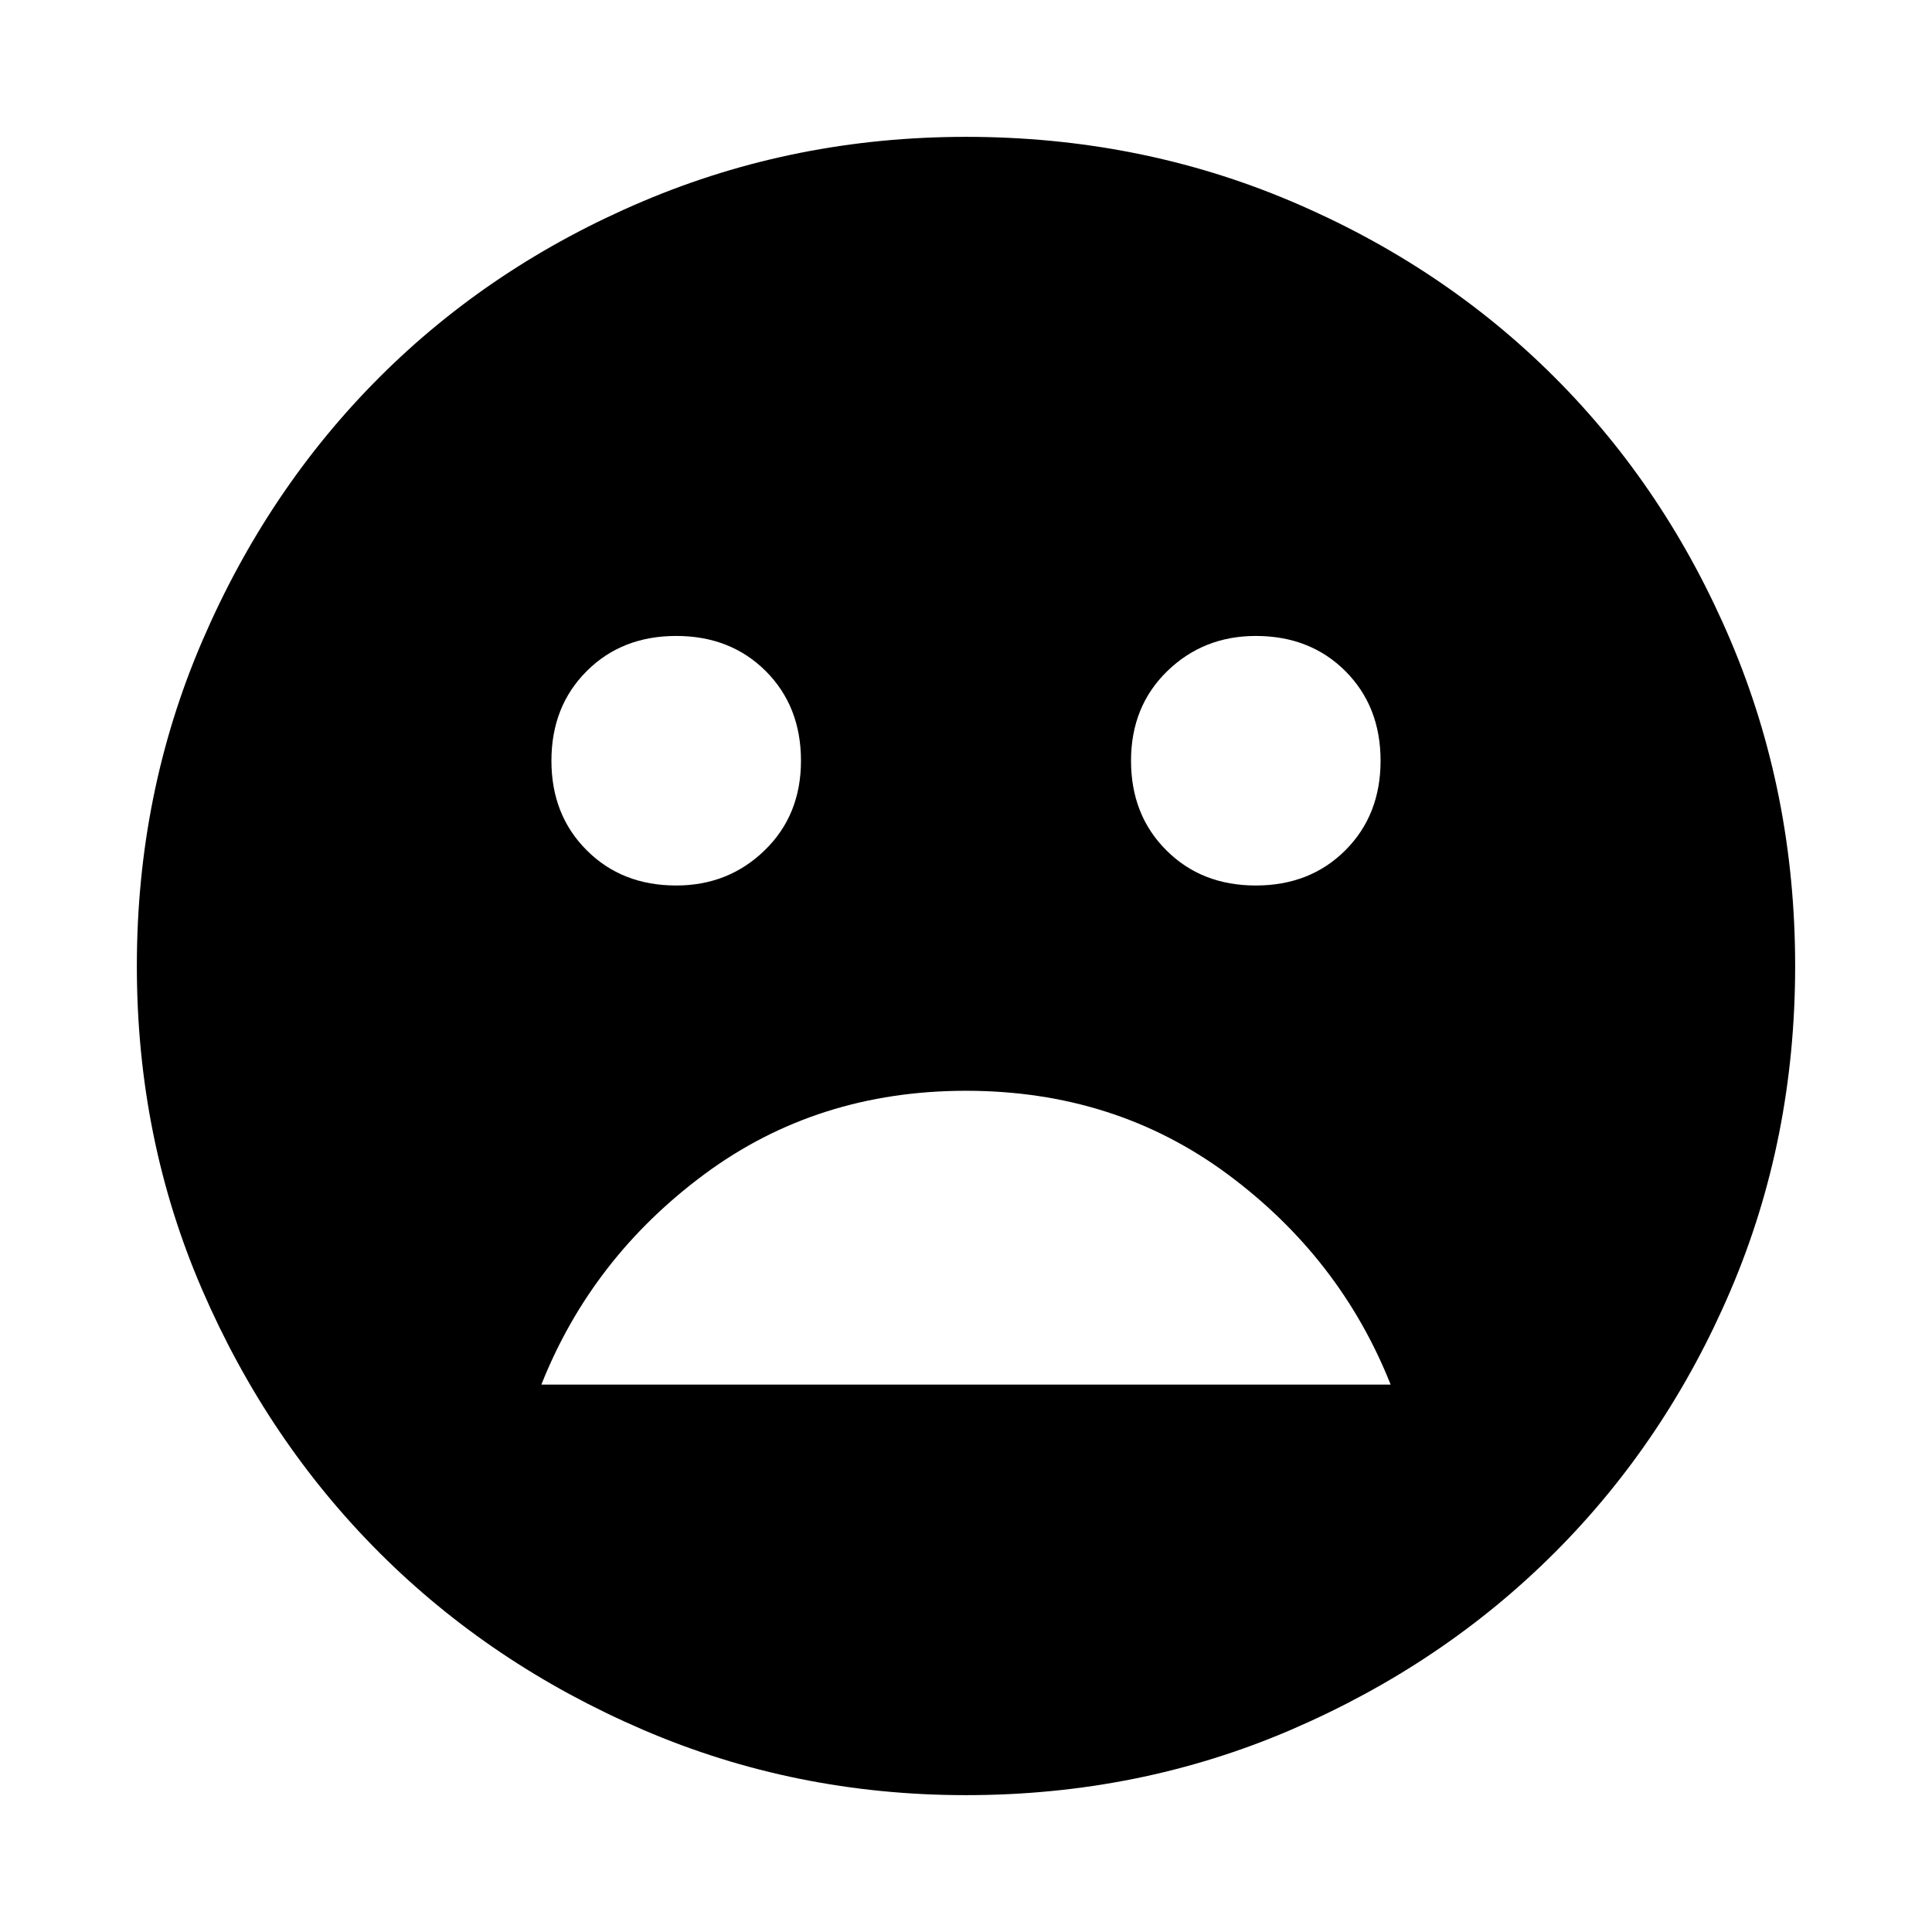 <svg xmlns="http://www.w3.org/2000/svg" height="24" width="24"><path d="M15.6 11Q16.275 11 16.713 10.562Q17.15 10.125 17.15 9.45Q17.15 8.775 16.713 8.337Q16.275 7.9 15.6 7.9Q14.95 7.9 14.5 8.337Q14.05 8.775 14.05 9.45Q14.05 10.125 14.488 10.562Q14.925 11 15.6 11ZM8.4 11Q9.05 11 9.5 10.562Q9.95 10.125 9.95 9.45Q9.95 8.775 9.513 8.337Q9.075 7.9 8.4 7.9Q7.725 7.9 7.288 8.337Q6.85 8.775 6.85 9.45Q6.85 10.125 7.288 10.562Q7.725 11 8.4 11ZM12 13.55Q10.15 13.55 8.75 14.587Q7.35 15.625 6.725 17.2H17.275Q16.65 15.625 15.25 14.587Q13.85 13.55 12 13.55ZM12 22.3Q9.875 22.3 7.988 21.488Q6.1 20.675 4.713 19.288Q3.325 17.9 2.513 16.025Q1.7 14.15 1.7 12Q1.7 9.85 2.513 7.962Q3.325 6.075 4.713 4.687Q6.1 3.3 7.988 2.5Q9.875 1.7 12 1.7Q14.15 1.7 16.038 2.5Q17.925 3.3 19.312 4.687Q20.7 6.075 21.5 7.962Q22.3 9.85 22.3 12Q22.3 14.15 21.5 16.025Q20.7 17.9 19.312 19.288Q17.925 20.675 16.038 21.488Q14.15 22.3 12 22.3Z"/></svg>